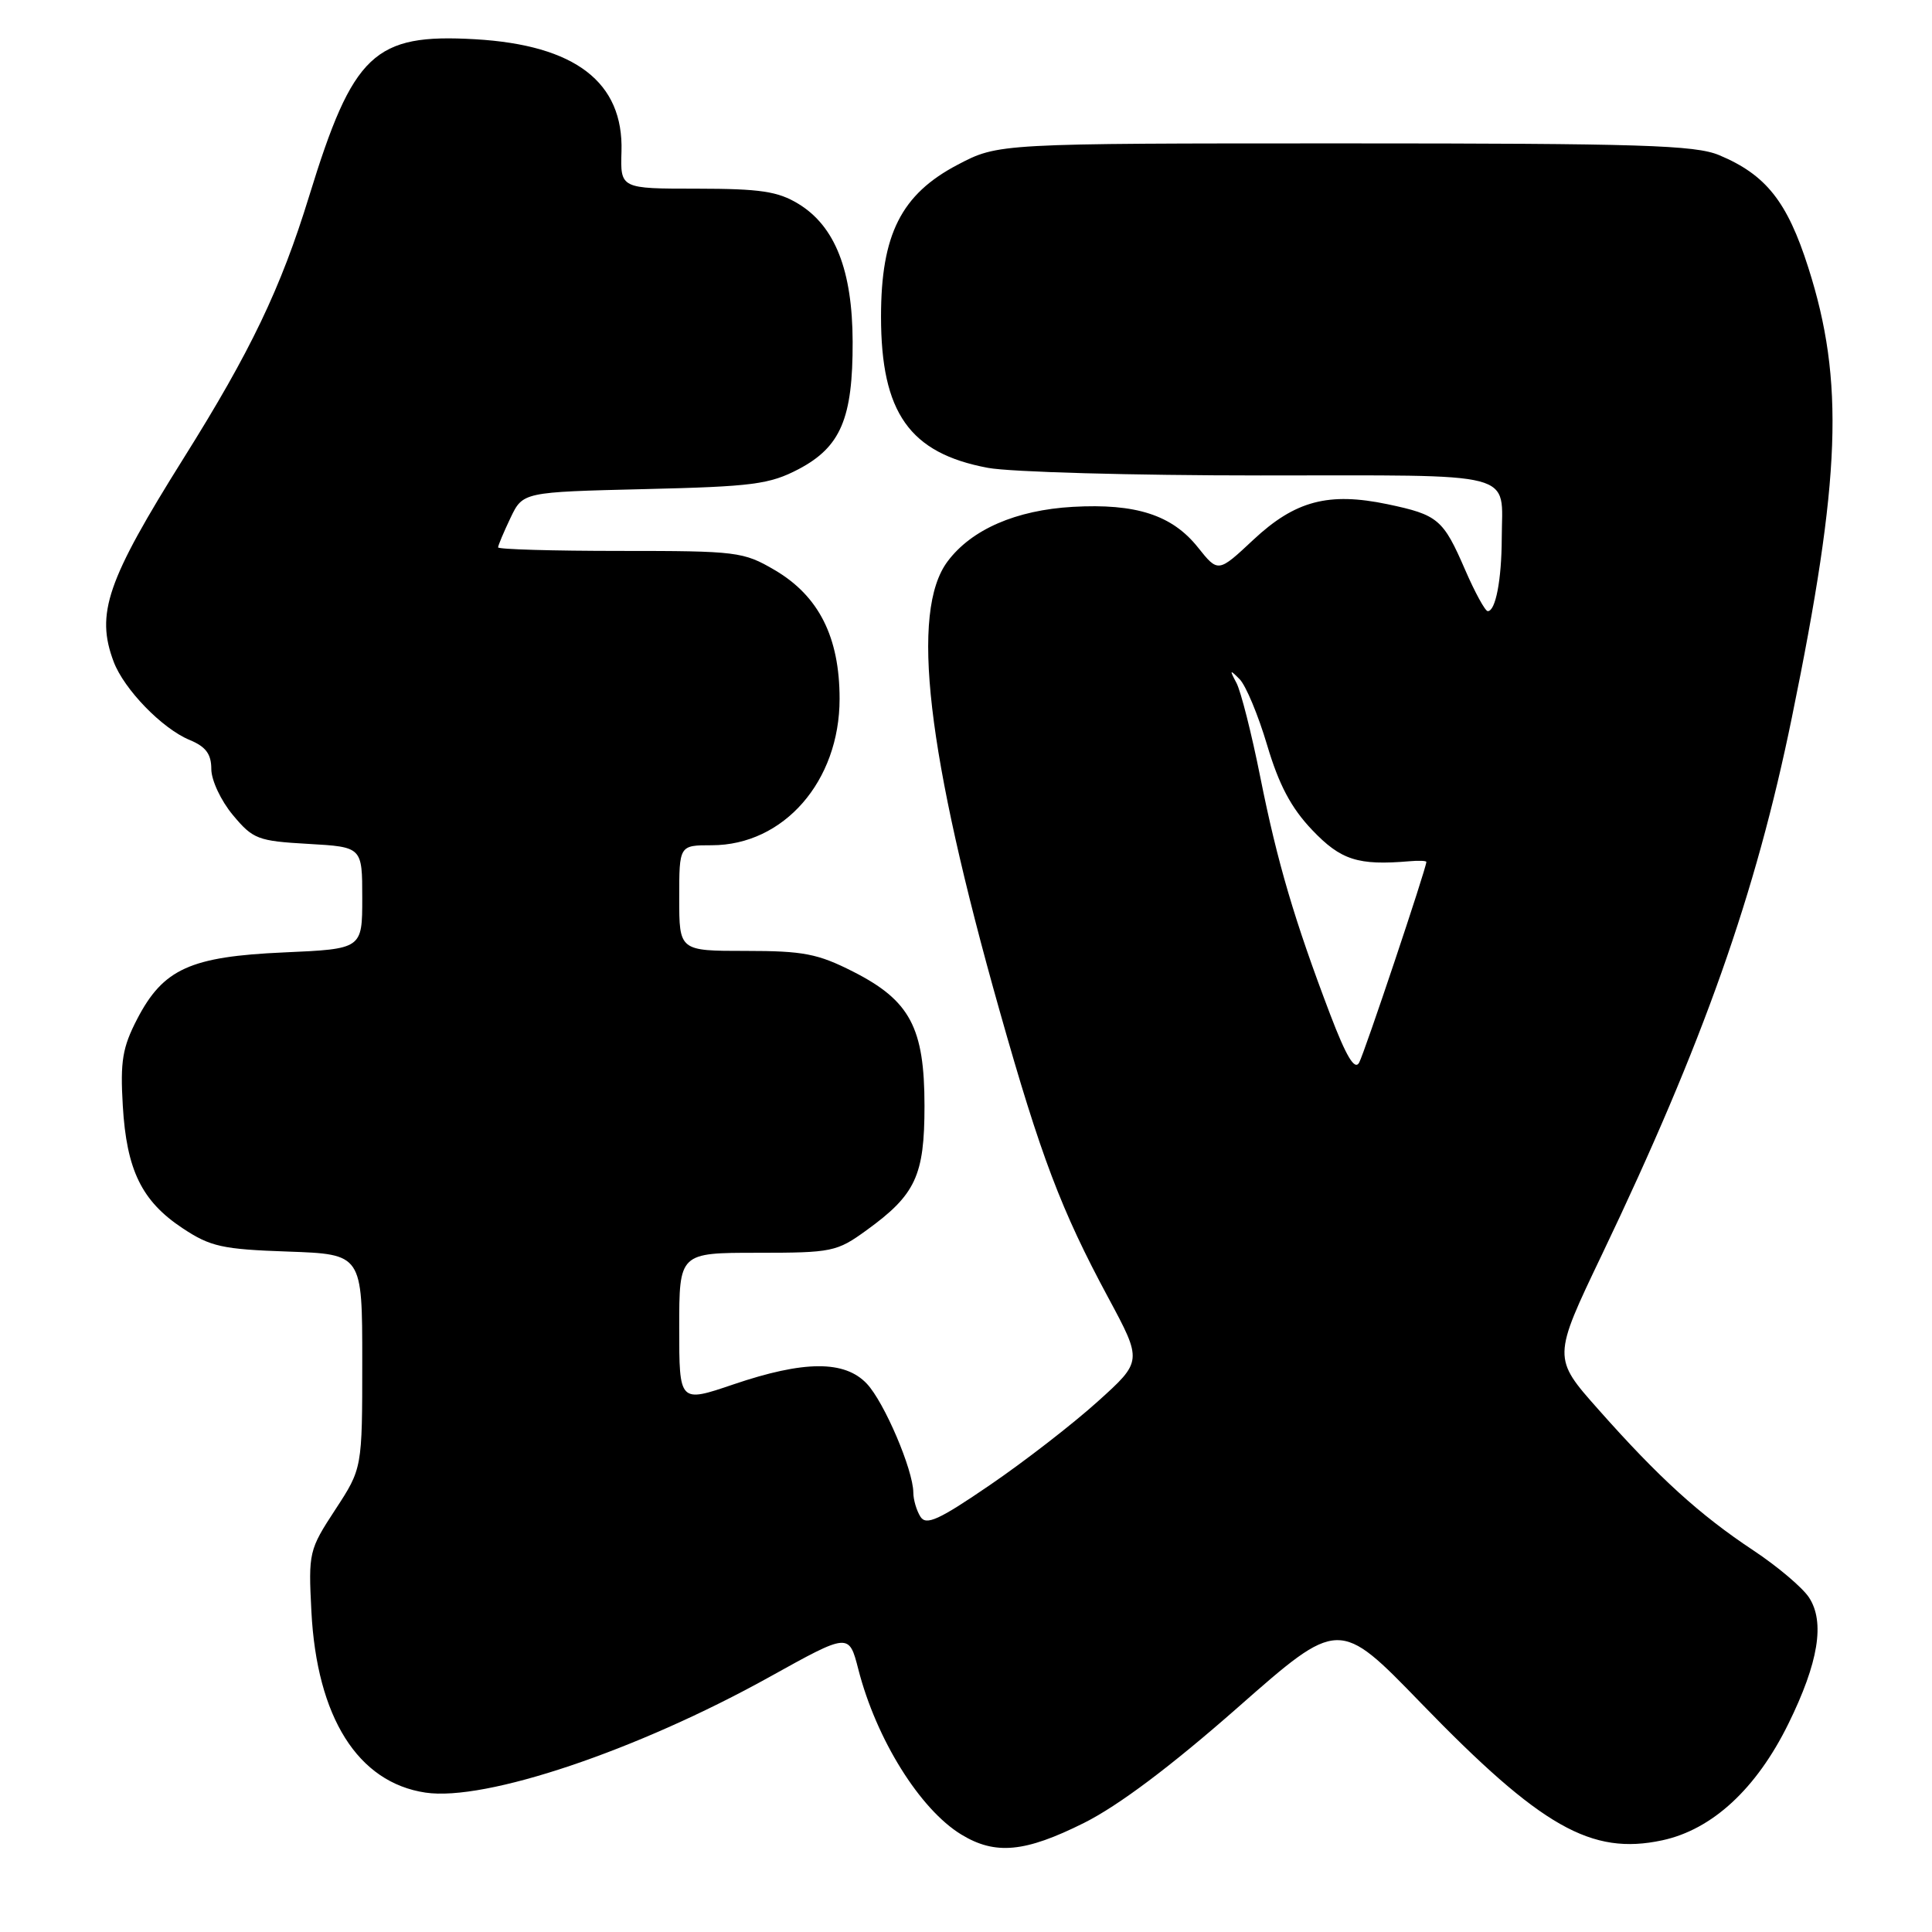 <?xml version="1.0" encoding="UTF-8" standalone="no"?>
<!DOCTYPE svg PUBLIC "-//W3C//DTD SVG 1.1//EN" "http://www.w3.org/Graphics/SVG/1.1/DTD/svg11.dtd" >
<svg xmlns="http://www.w3.org/2000/svg" xmlns:xlink="http://www.w3.org/1999/xlink" version="1.1" viewBox="0 0 256 256">
 <g >
 <path fill="currentColor"
d=" M 143.65 241.54 C 148.22 239.25 155.13 234.06 164.00 226.26 C 177.42 214.45 177.42 214.45 188.30 225.68 C 204.20 242.09 210.85 245.87 220.26 243.85 C 226.88 242.43 232.73 237.03 236.97 228.41 C 240.96 220.30 241.84 214.93 239.70 211.67 C 238.84 210.36 235.52 207.55 232.32 205.43 C 225.21 200.72 219.79 195.79 211.81 186.78 C 205.72 179.92 205.72 179.92 212.28 166.21 C 225.69 138.16 232.64 118.51 237.43 95.08 C 243.94 63.33 244.41 50.49 239.61 35.46 C 236.82 26.70 234.00 23.15 227.78 20.55 C 224.60 19.23 217.40 19.00 178.17 19.00 C 132.28 19.00 132.28 19.00 126.89 21.83 C 119.42 25.75 116.74 31.06 116.74 41.95 C 116.74 54.69 120.52 60.05 130.89 61.99 C 133.85 62.55 150.11 63.00 167.03 63.00 C 201.70 63.00 199.01 62.30 198.99 71.33 C 198.97 76.84 198.17 81.01 197.13 80.98 C 196.79 80.97 195.44 78.51 194.14 75.51 C 191.23 68.79 190.55 68.22 183.85 66.81 C 176.04 65.18 171.61 66.35 166.09 71.51 C 161.41 75.89 161.41 75.89 158.73 72.53 C 155.31 68.24 150.52 66.69 142.16 67.16 C 134.61 67.59 128.72 70.16 125.56 74.39 C 120.60 81.02 122.77 99.71 132.47 133.99 C 137.90 153.20 140.61 160.36 146.84 171.93 C 151.38 180.37 151.38 180.37 145.44 185.72 C 142.17 188.67 135.76 193.64 131.19 196.76 C 124.38 201.42 122.72 202.17 121.96 200.97 C 121.45 200.16 121.02 198.72 121.02 197.76 C 120.99 194.75 117.18 185.82 114.87 183.36 C 111.93 180.23 106.54 180.26 97.18 183.44 C 90.00 185.88 90.00 185.88 90.00 175.94 C 90.00 166.00 90.00 166.00 100.35 166.00 C 110.25 166.00 110.88 165.87 114.81 163.02 C 121.33 158.30 122.50 155.79 122.50 146.54 C 122.50 136.17 120.59 132.58 113.05 128.75 C 108.36 126.37 106.46 126.00 98.82 126.00 C 90.00 126.00 90.00 126.00 90.00 119.00 C 90.00 112.00 90.00 112.00 94.30 112.00 C 103.85 112.00 111.25 103.52 111.25 92.60 C 111.25 84.42 108.50 78.97 102.66 75.54 C 98.50 73.10 97.67 73.00 82.16 73.00 C 73.27 73.00 66.00 72.79 66.00 72.53 C 66.00 72.28 66.74 70.52 67.64 68.63 C 69.28 65.20 69.28 65.20 85.39 64.81 C 99.77 64.47 101.96 64.18 105.83 62.16 C 111.40 59.22 113.01 55.44 112.98 45.28 C 112.95 35.83 110.65 29.98 105.81 27.02 C 103.07 25.35 100.76 25.01 92.35 25.00 C 82.20 25.00 82.20 25.00 82.35 20.08 C 82.63 10.88 76.22 5.97 62.96 5.20 C 49.57 4.43 46.78 7.07 40.96 26.00 C 37.20 38.23 33.21 46.56 24.34 60.70 C 14.16 76.95 12.66 81.31 15.06 87.68 C 16.44 91.34 21.49 96.55 25.13 98.05 C 27.28 98.94 28.00 99.92 28.00 101.91 C 28.00 103.38 29.28 106.11 30.86 108.00 C 33.53 111.20 34.16 111.44 40.86 111.82 C 48.00 112.23 48.00 112.23 48.00 118.98 C 48.00 125.74 48.00 125.74 37.63 126.20 C 25.21 126.75 21.63 128.38 18.18 135.02 C 16.23 138.78 15.92 140.62 16.27 146.50 C 16.77 155.05 18.78 159.16 24.20 162.75 C 27.88 165.19 29.44 165.54 38.17 165.84 C 48.00 166.19 48.00 166.19 48.00 180.38 C 48.00 194.57 48.00 194.57 44.43 200.03 C 40.94 205.36 40.86 205.71 41.26 213.50 C 41.98 227.55 47.41 236.19 56.38 237.53 C 64.31 238.72 84.41 231.96 102.01 222.18 C 112.49 216.36 112.49 216.36 113.73 221.18 C 116.10 230.44 121.89 239.74 127.37 243.08 C 131.88 245.83 135.81 245.46 143.65 241.54 Z  M 176.25 134.40 C 171.52 121.95 169.26 114.30 167.00 103.00 C 165.85 97.22 164.42 91.60 163.84 90.50 C 162.90 88.73 162.94 88.67 164.26 90.00 C 165.08 90.83 166.72 94.75 167.90 98.73 C 169.47 104.01 171.08 107.05 173.87 109.98 C 177.67 113.97 179.94 114.70 186.75 114.12 C 187.99 114.01 189.00 114.05 189.00 114.21 C 188.98 115.09 180.78 139.57 180.09 140.81 C 179.50 141.86 178.39 140.01 176.25 134.40 Z "/>
</g>
</svg>